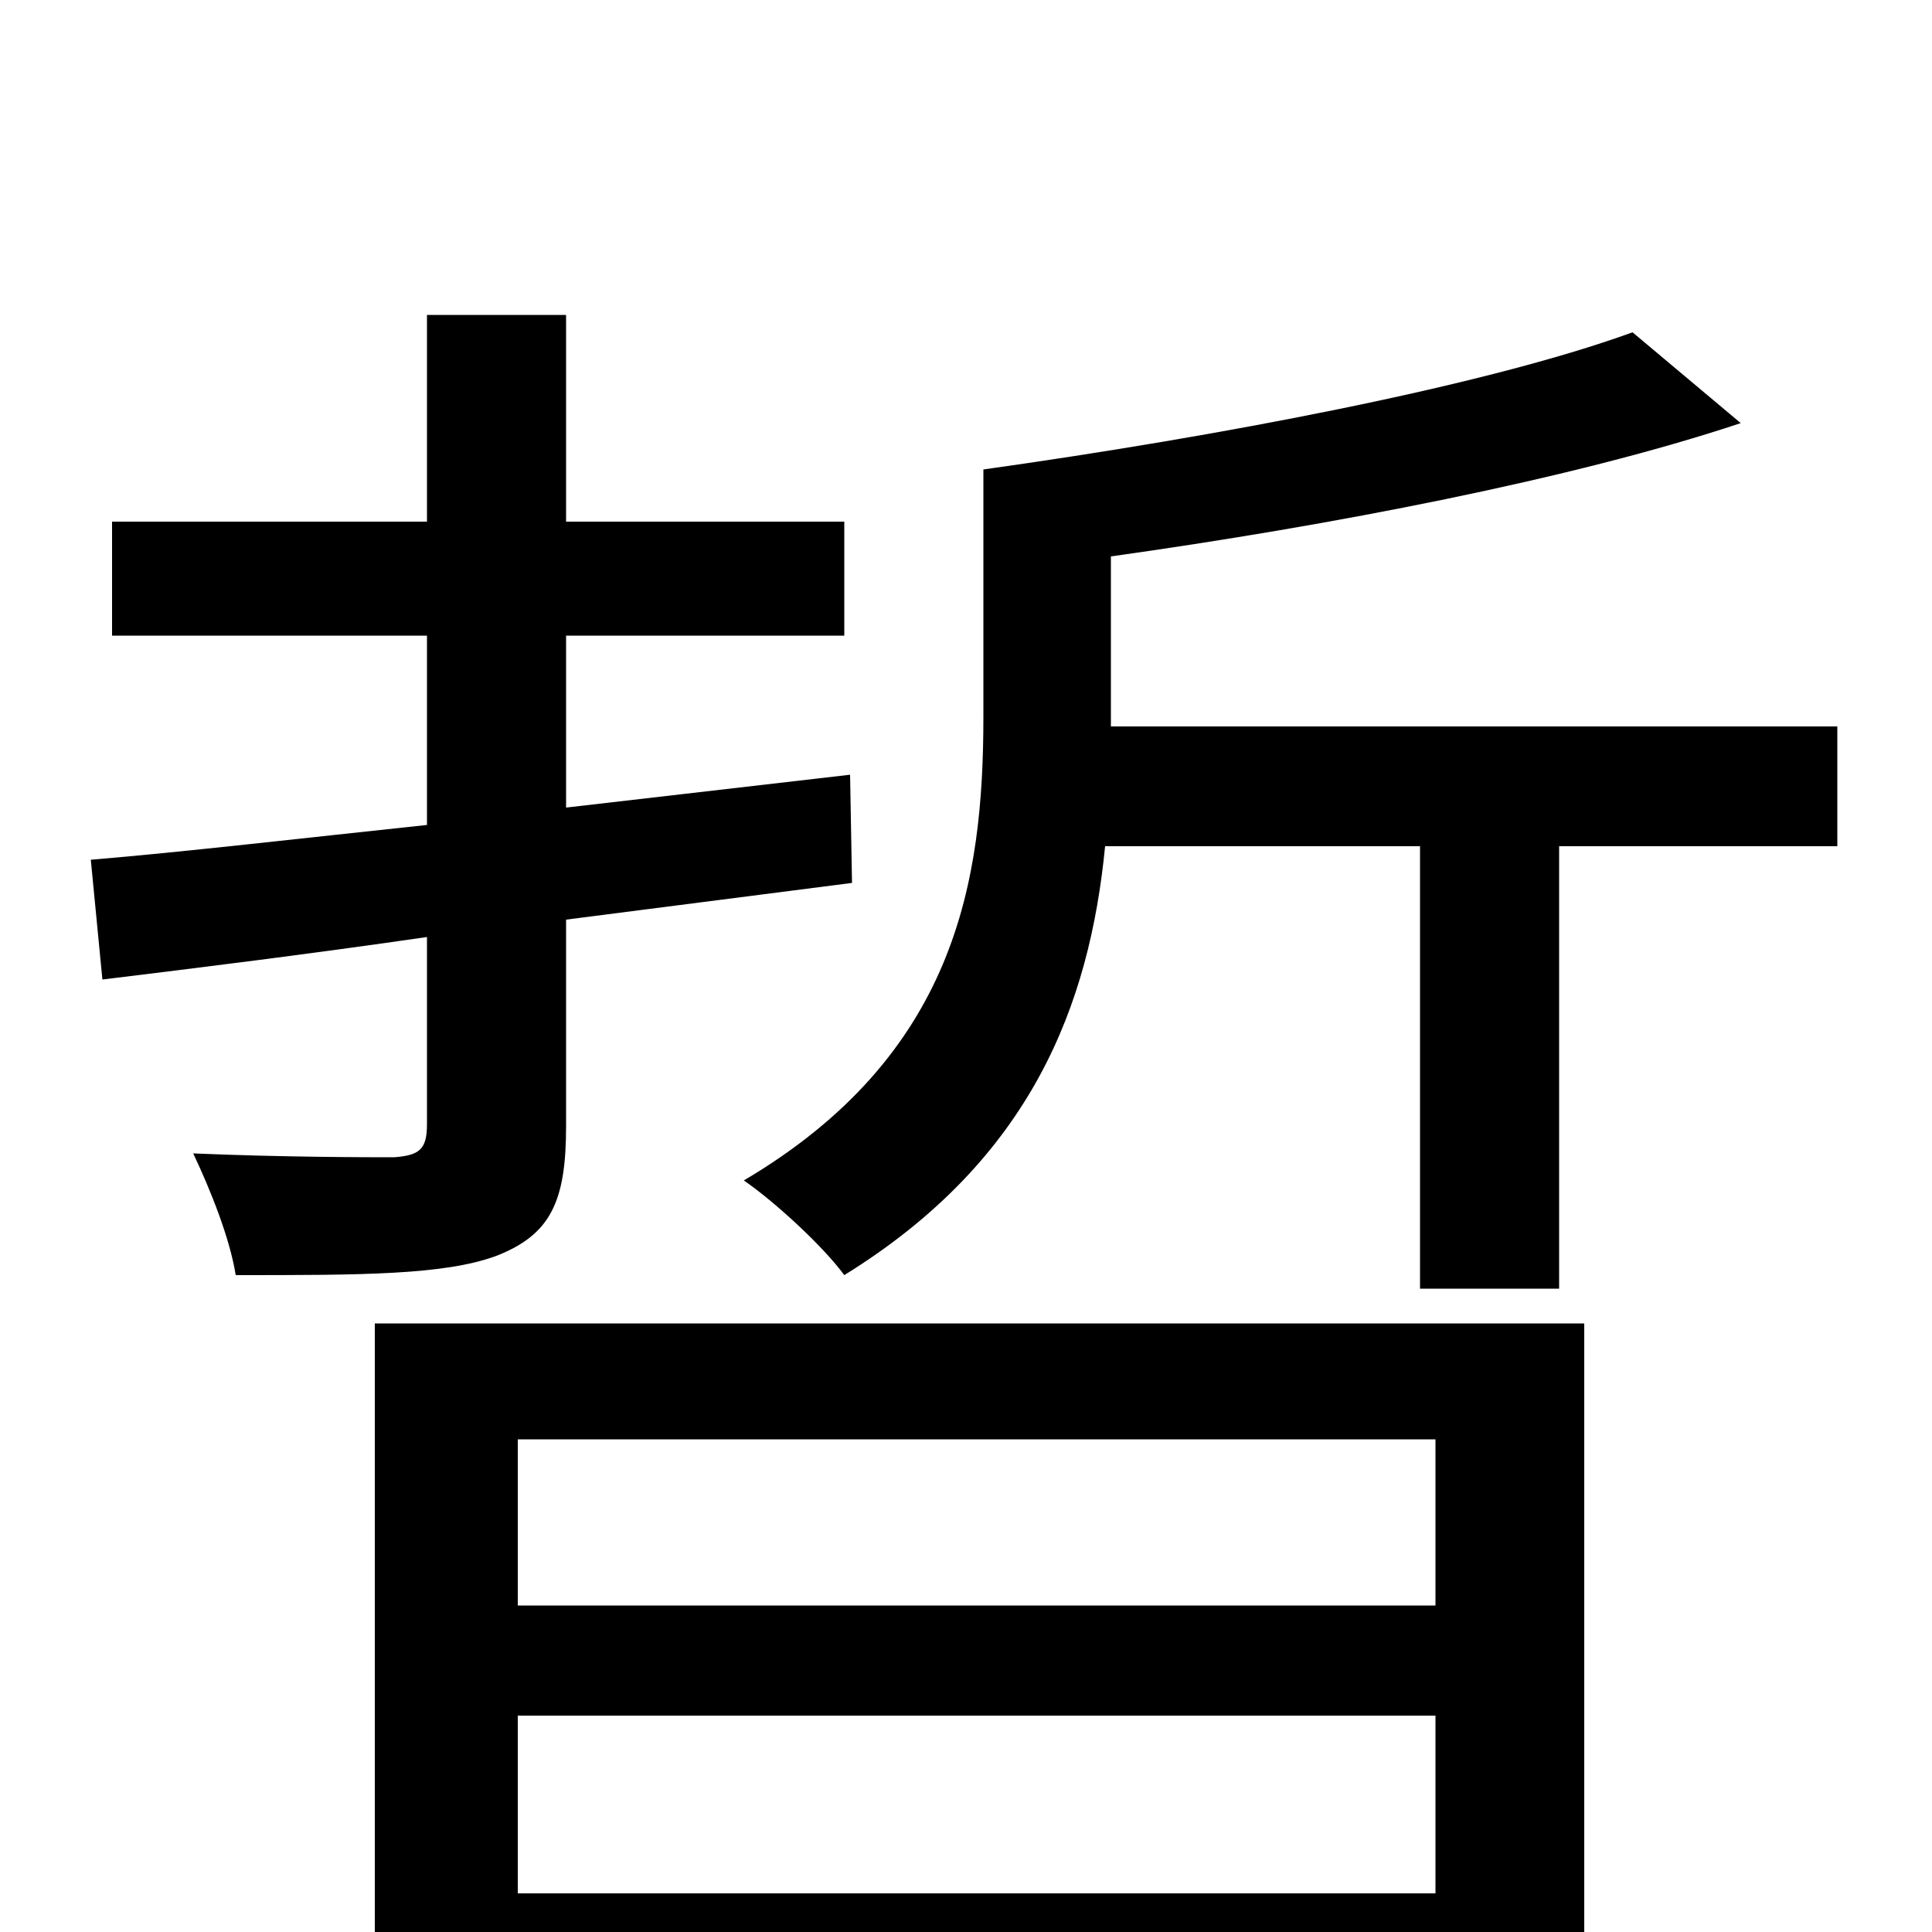 <svg xmlns="http://www.w3.org/2000/svg" viewBox="0 -1000 1000 1000">
	<path fill="#000000" d="M293 -524L441 -543L440 -599L293 -582V-671H437V-730H293V-837H221V-730H58V-671H221V-573C155 -566 95 -559 47 -555L53 -493C102 -499 159 -506 221 -515V-418C221 -405 217 -402 204 -401C191 -401 147 -401 100 -403C109 -384 119 -359 122 -340C187 -340 230 -340 257 -350C285 -361 293 -378 293 -417ZM743 -255V-169H268V-255ZM268 -20V-112H743V-20ZM194 79H268V40H743V75H820V-315H194ZM575 -624V-627V-712C689 -728 814 -752 901 -781L845 -828C768 -800 630 -774 509 -757V-629C509 -544 495 -454 385 -389C401 -378 426 -355 437 -340C534 -400 564 -480 572 -562H735V-333H807V-562H951V-624Z"/>
</svg>